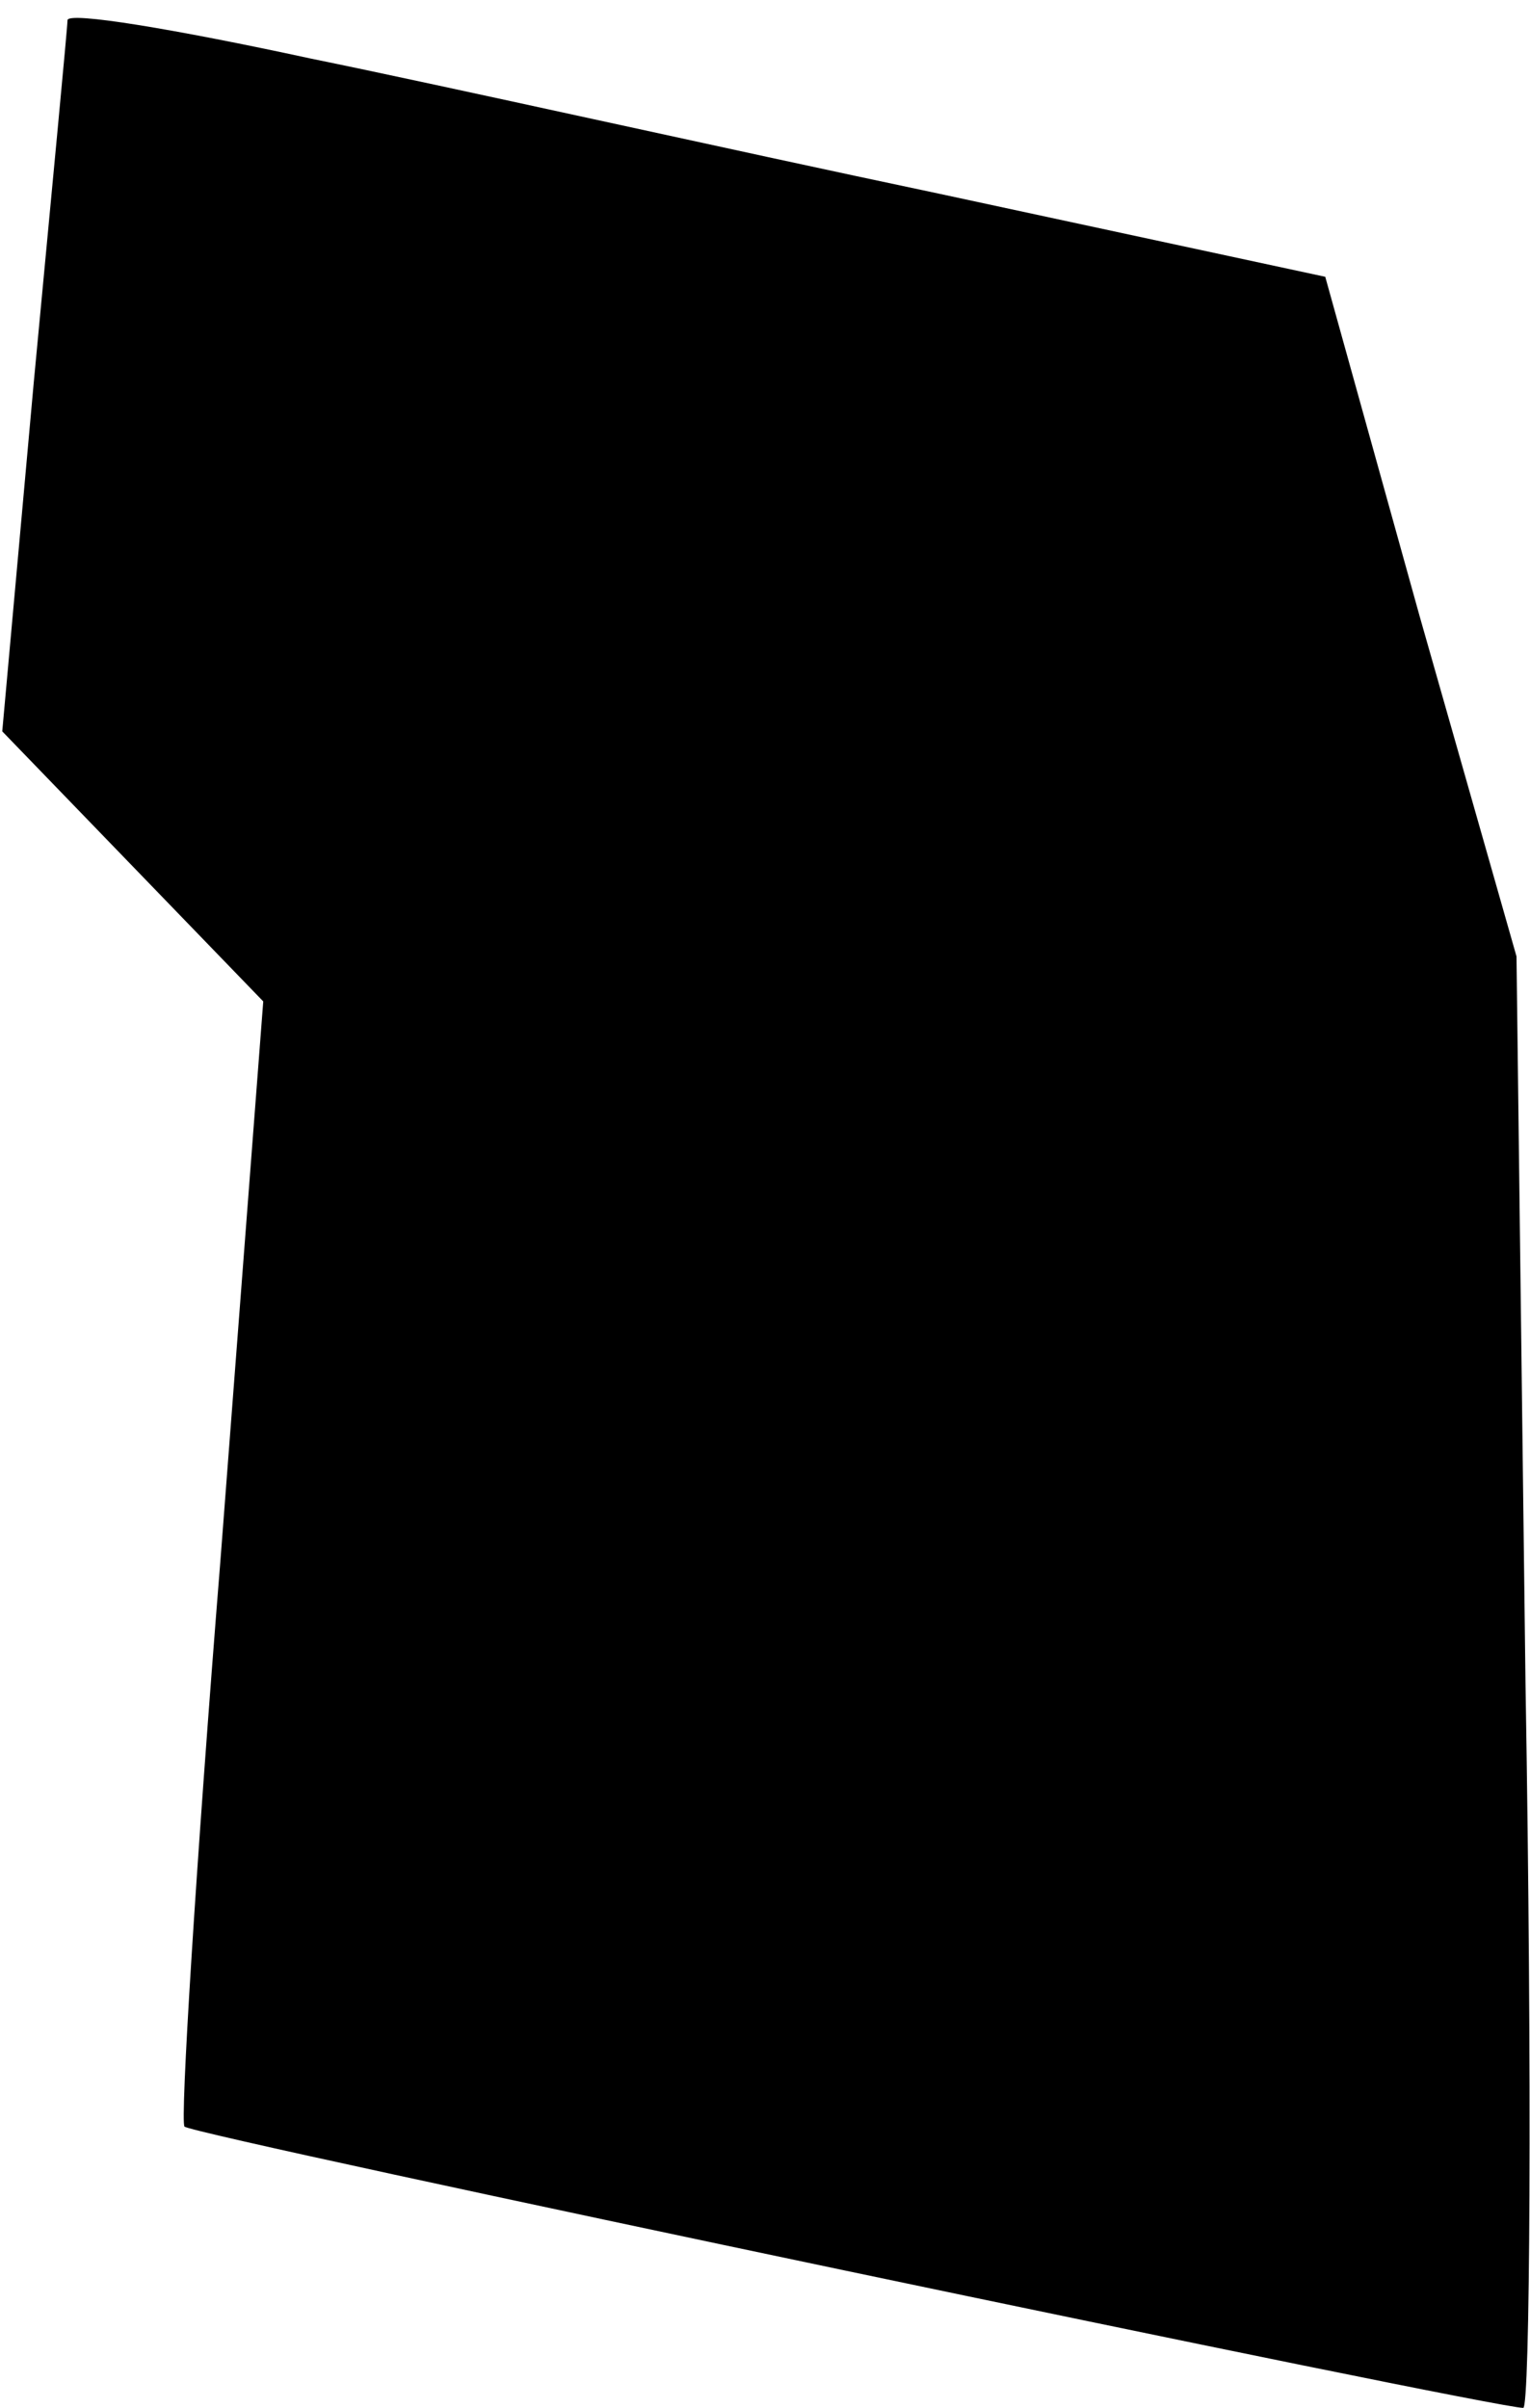 <?xml version="1.0" standalone="no"?>
<!DOCTYPE svg PUBLIC "-//W3C//DTD SVG 20010904//EN"
 "http://www.w3.org/TR/2001/REC-SVG-20010904/DTD/svg10.dtd">
<svg version="1.0" xmlns="http://www.w3.org/2000/svg"
 width="68pt" height="107pt" viewBox="0 0 68 107"
 preserveAspectRatio="xMidYMid meet">
<g transform="translate(0,107) scale(0.1,-0.1)"
fill="#000000" stroke="none">
<path fill="#000000" stroke="none" d="M30 1061 c0 -3 -7 -76 -15 -161 l-14
-155 58 -60 58 -60 -19 -248 c-11 -137 -18 -250 -16 -252 4 -4 581 -125 595
-125 3 0 4 145 1 322 l-4 323 -43 151 -42 151 -172 37 c-95 20 -220 48 -279
60 -60 13 -108 21 -108 17z"/>
</g>
</svg>
